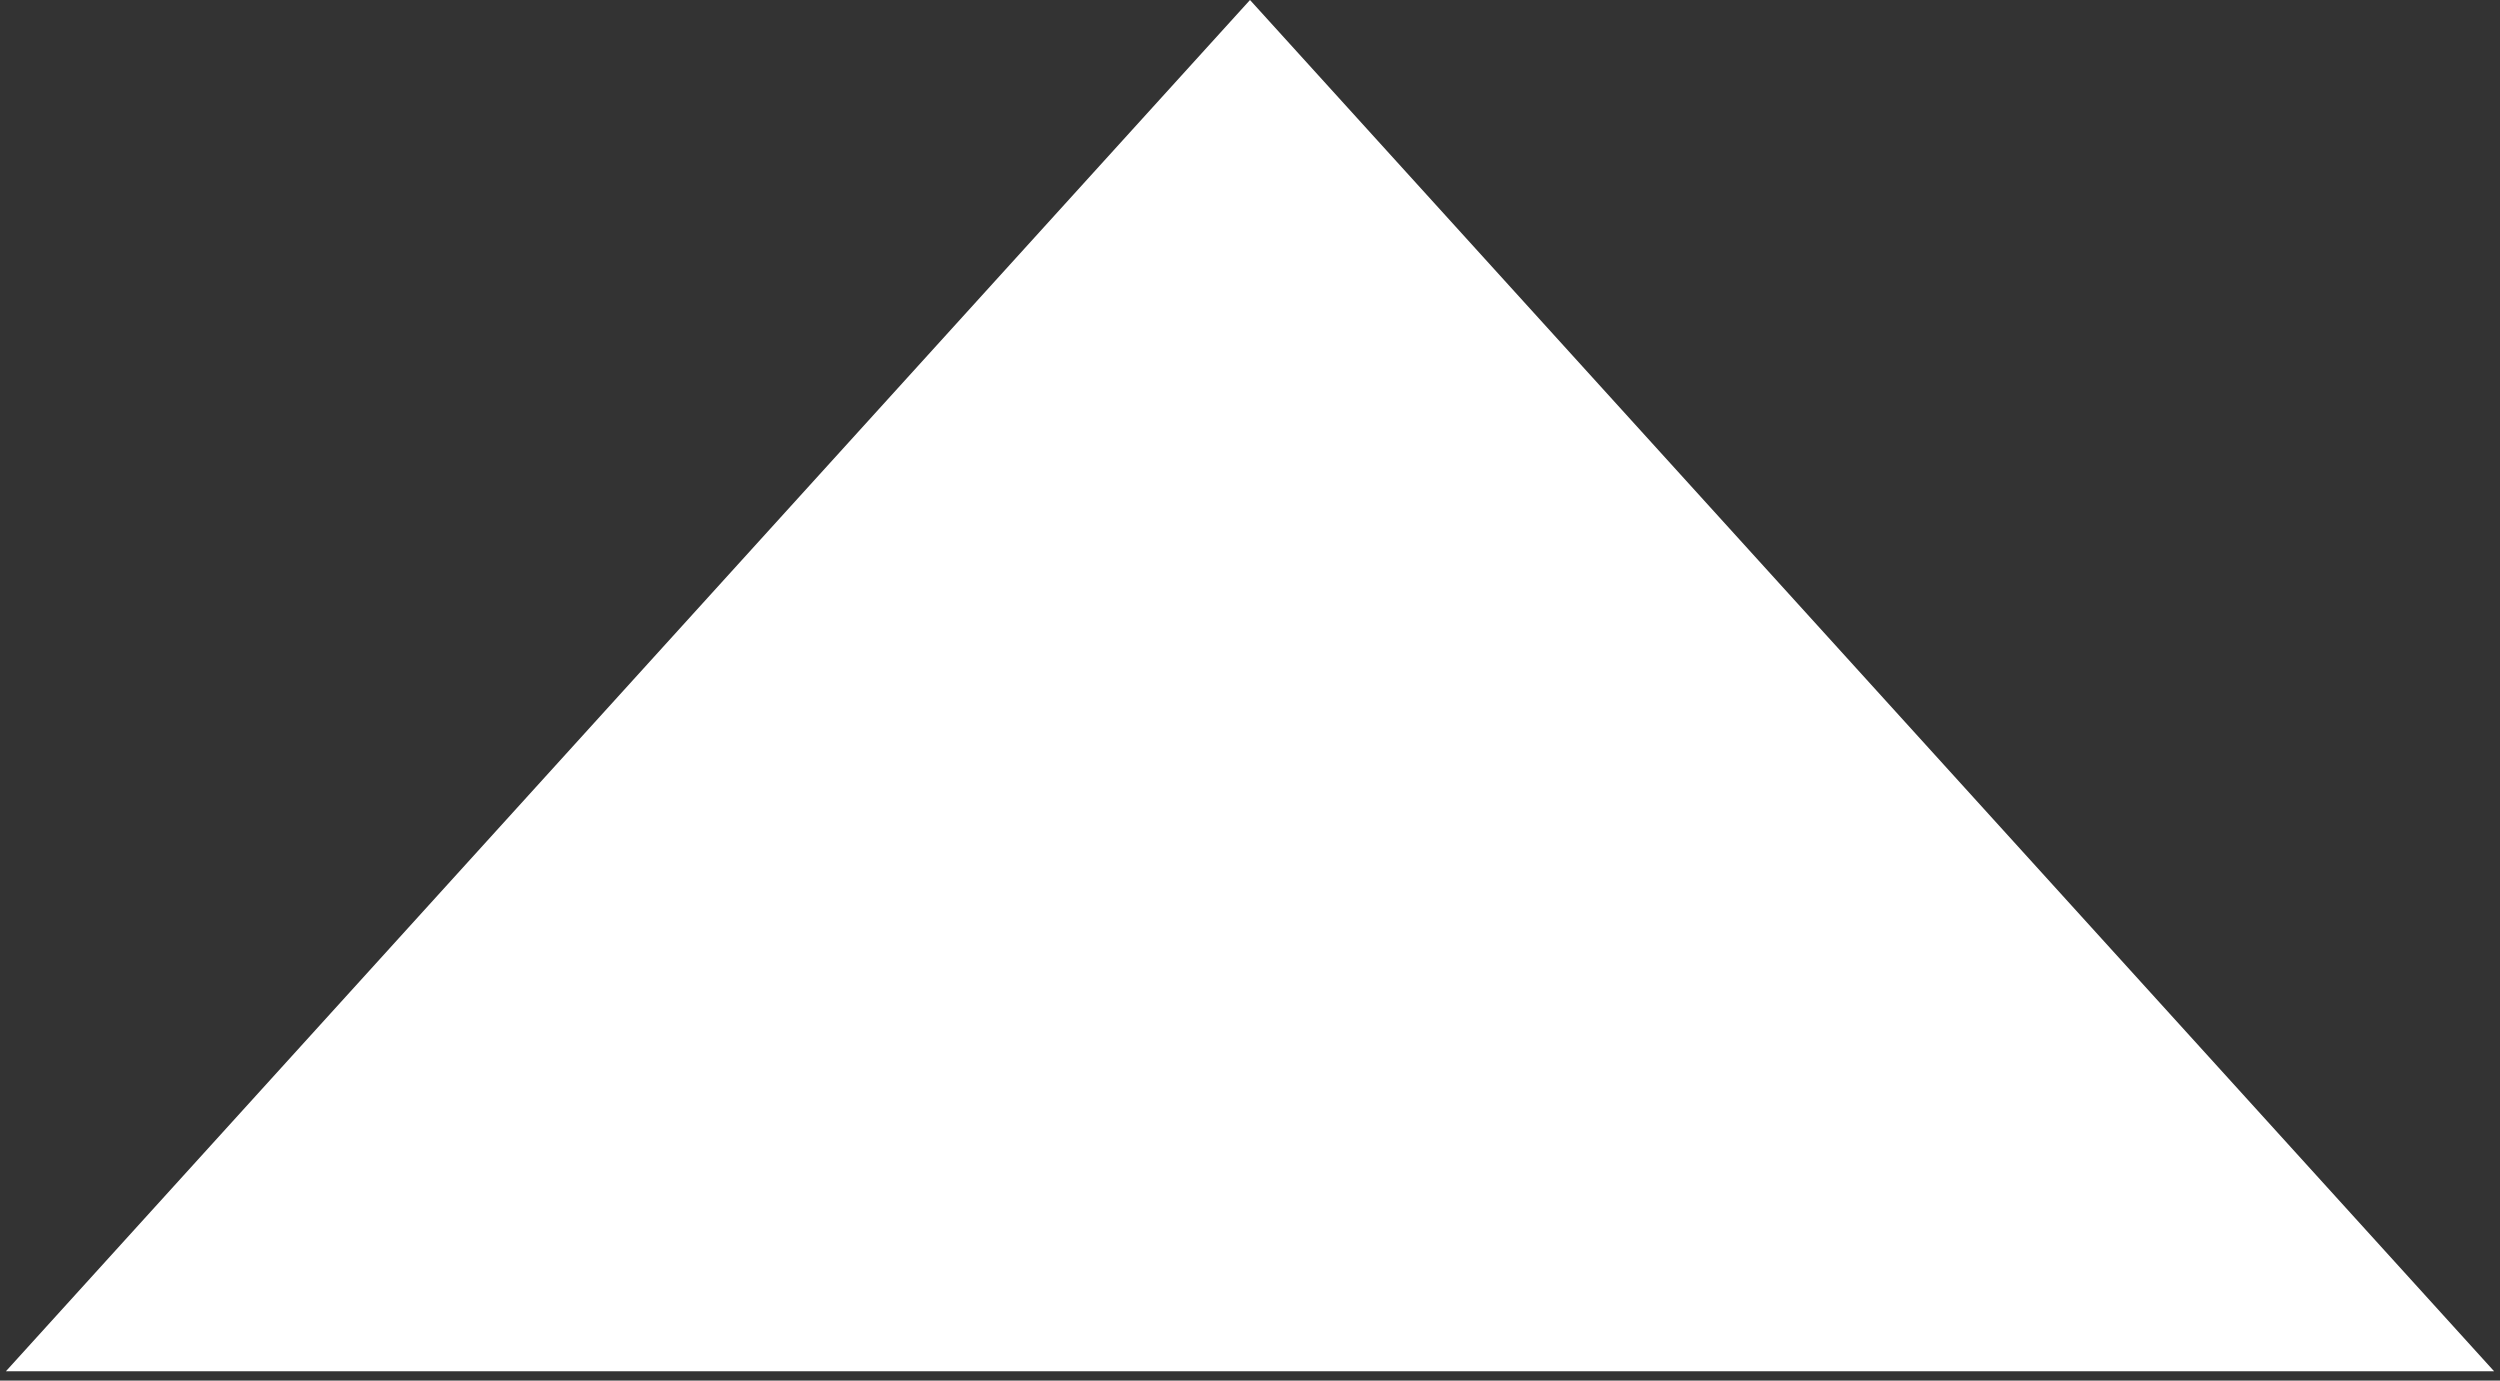<svg width="67" height="37" viewBox="0 0 67 37" fill="none" xmlns="http://www.w3.org/2000/svg">
<rect x="0" y="0" width="67" height="37" fill="#333333" stroke="none"/>
<path d="M33.5 0L66.842 36.75H0.158L33.5 0Z" fill="white"/>
</svg>

